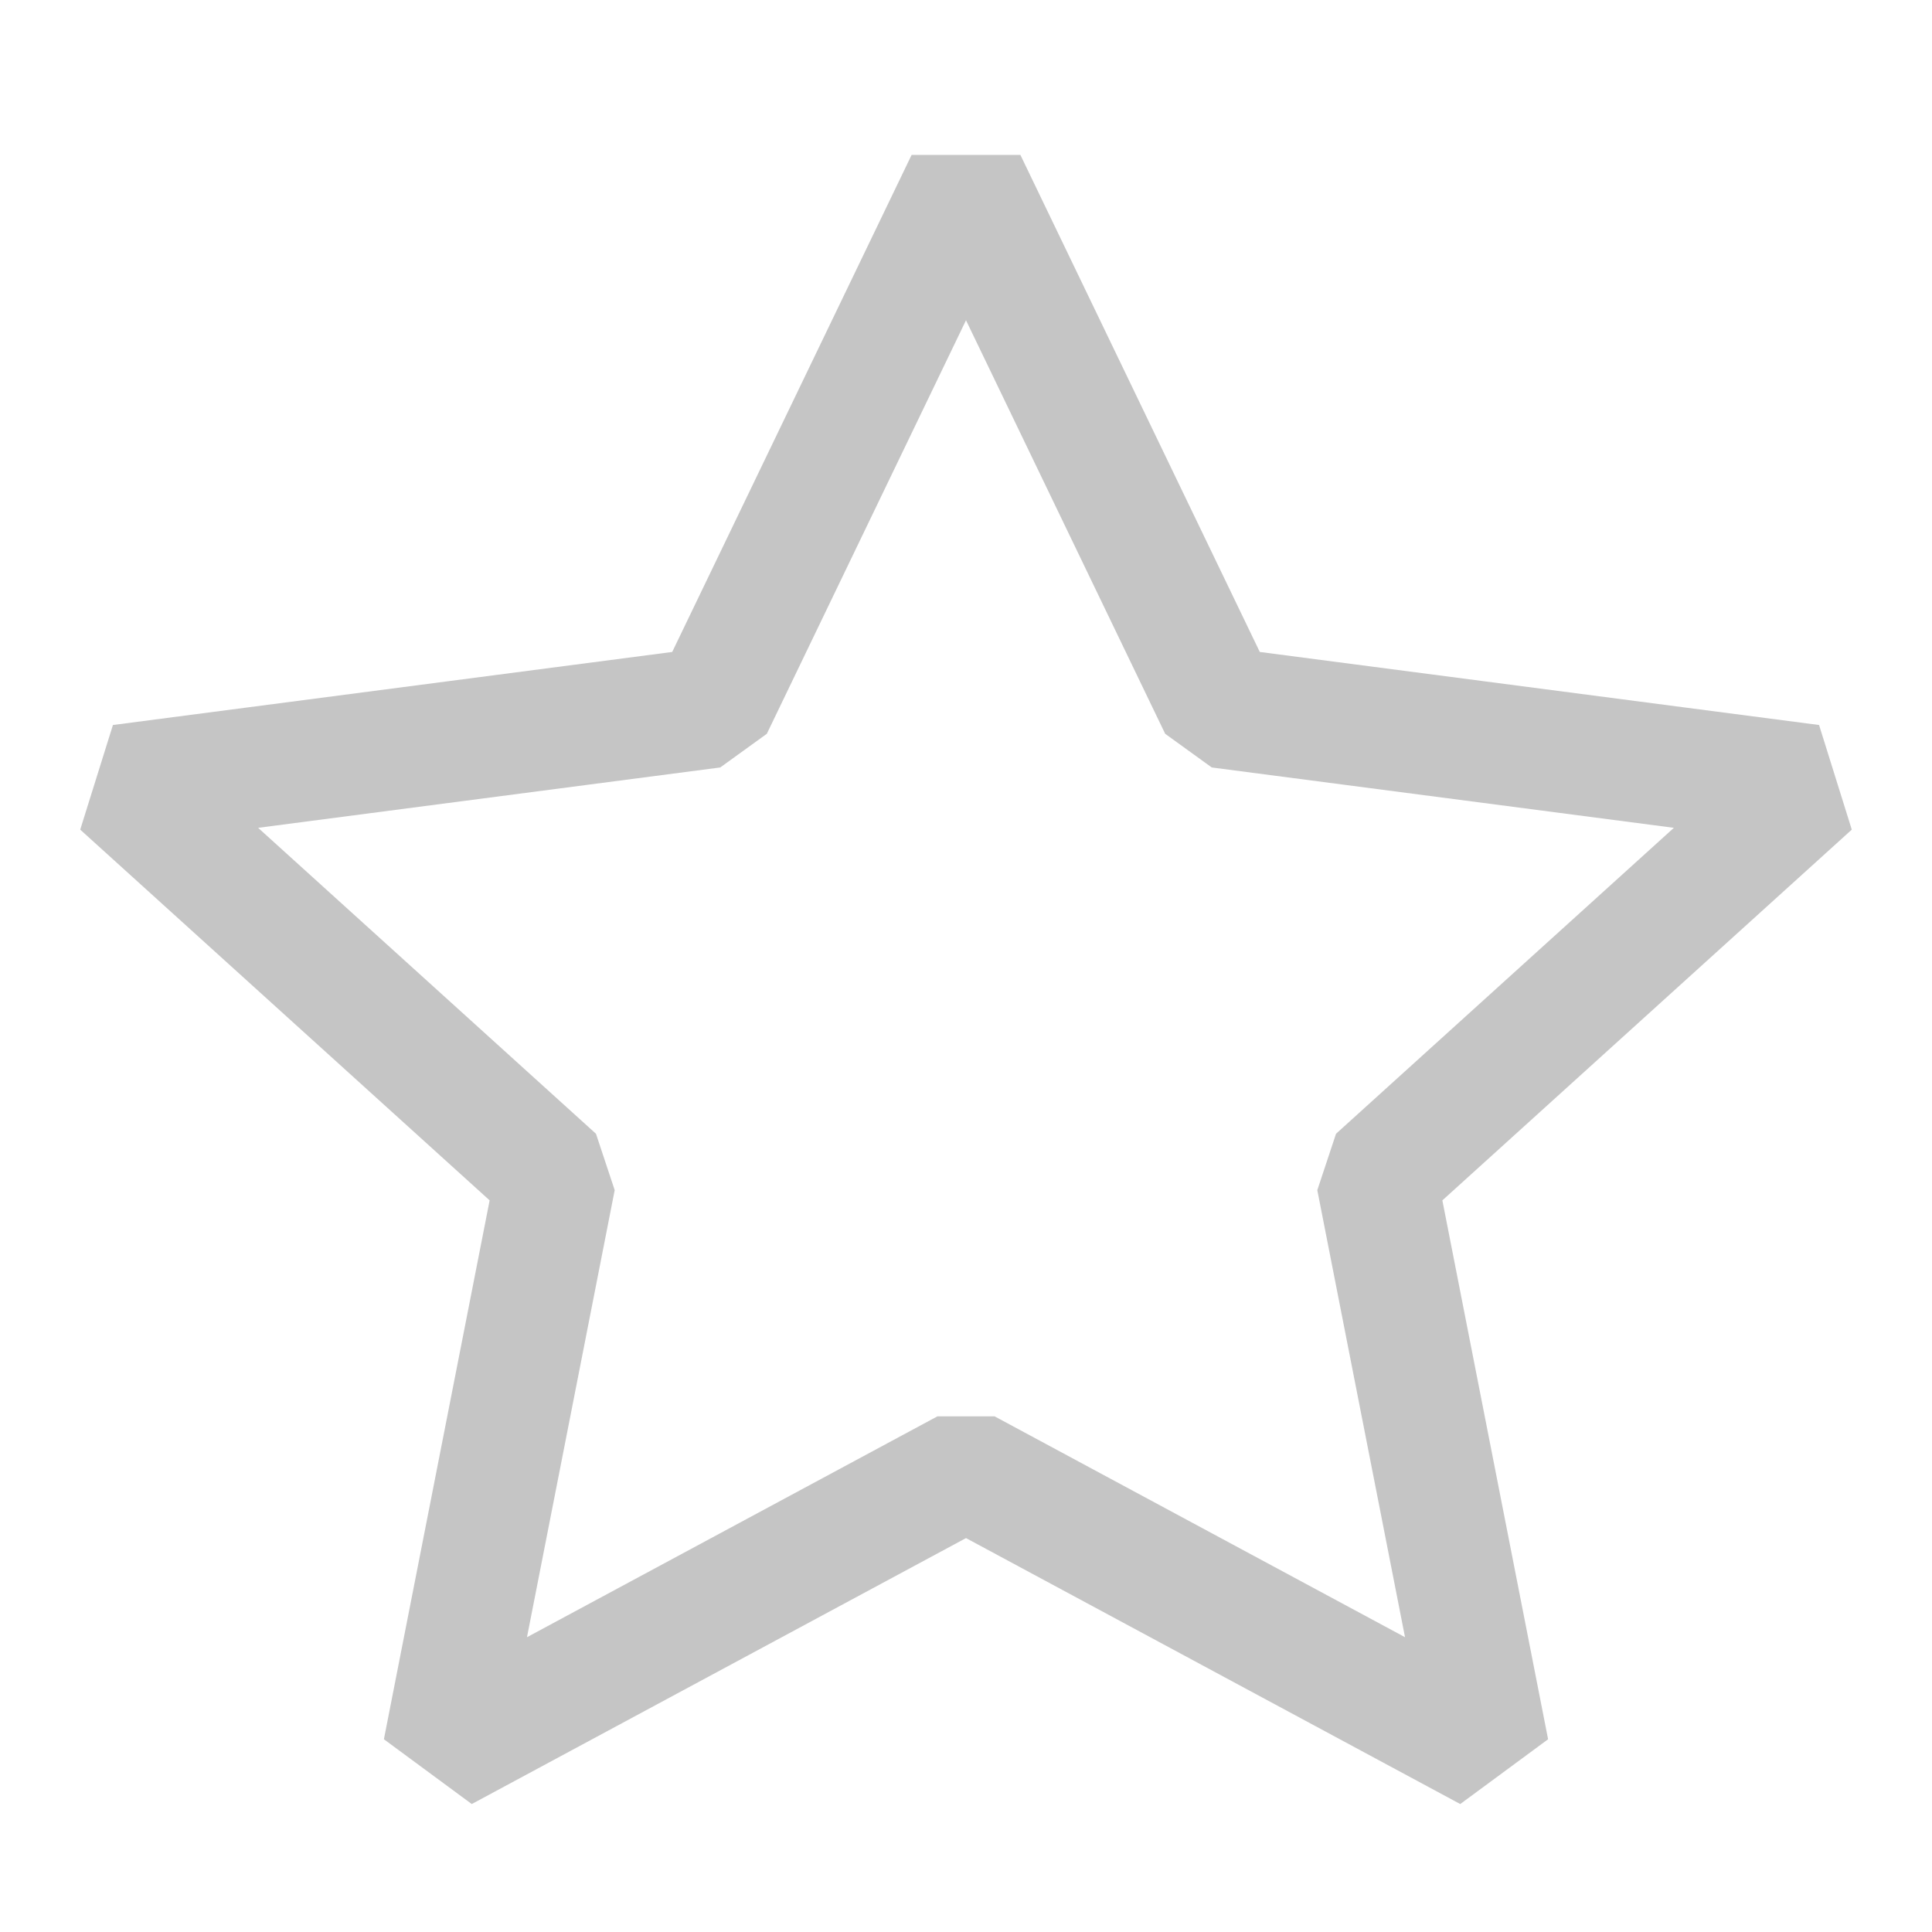 <svg width="16" height="16" viewBox="0 0 16 16" fill="none" xmlns="http://www.w3.org/2000/svg">
<path d="M15 6.5L10.1 5.86L8 1.5L5.9 5.86L1 6.5L4.6 9.76L3.67 14.5L8 12.17L12.33 14.5L11.4 9.76L15 6.5Z" stroke="#C5C5C5" stroke-linejoin="bevel"/>
</svg>
